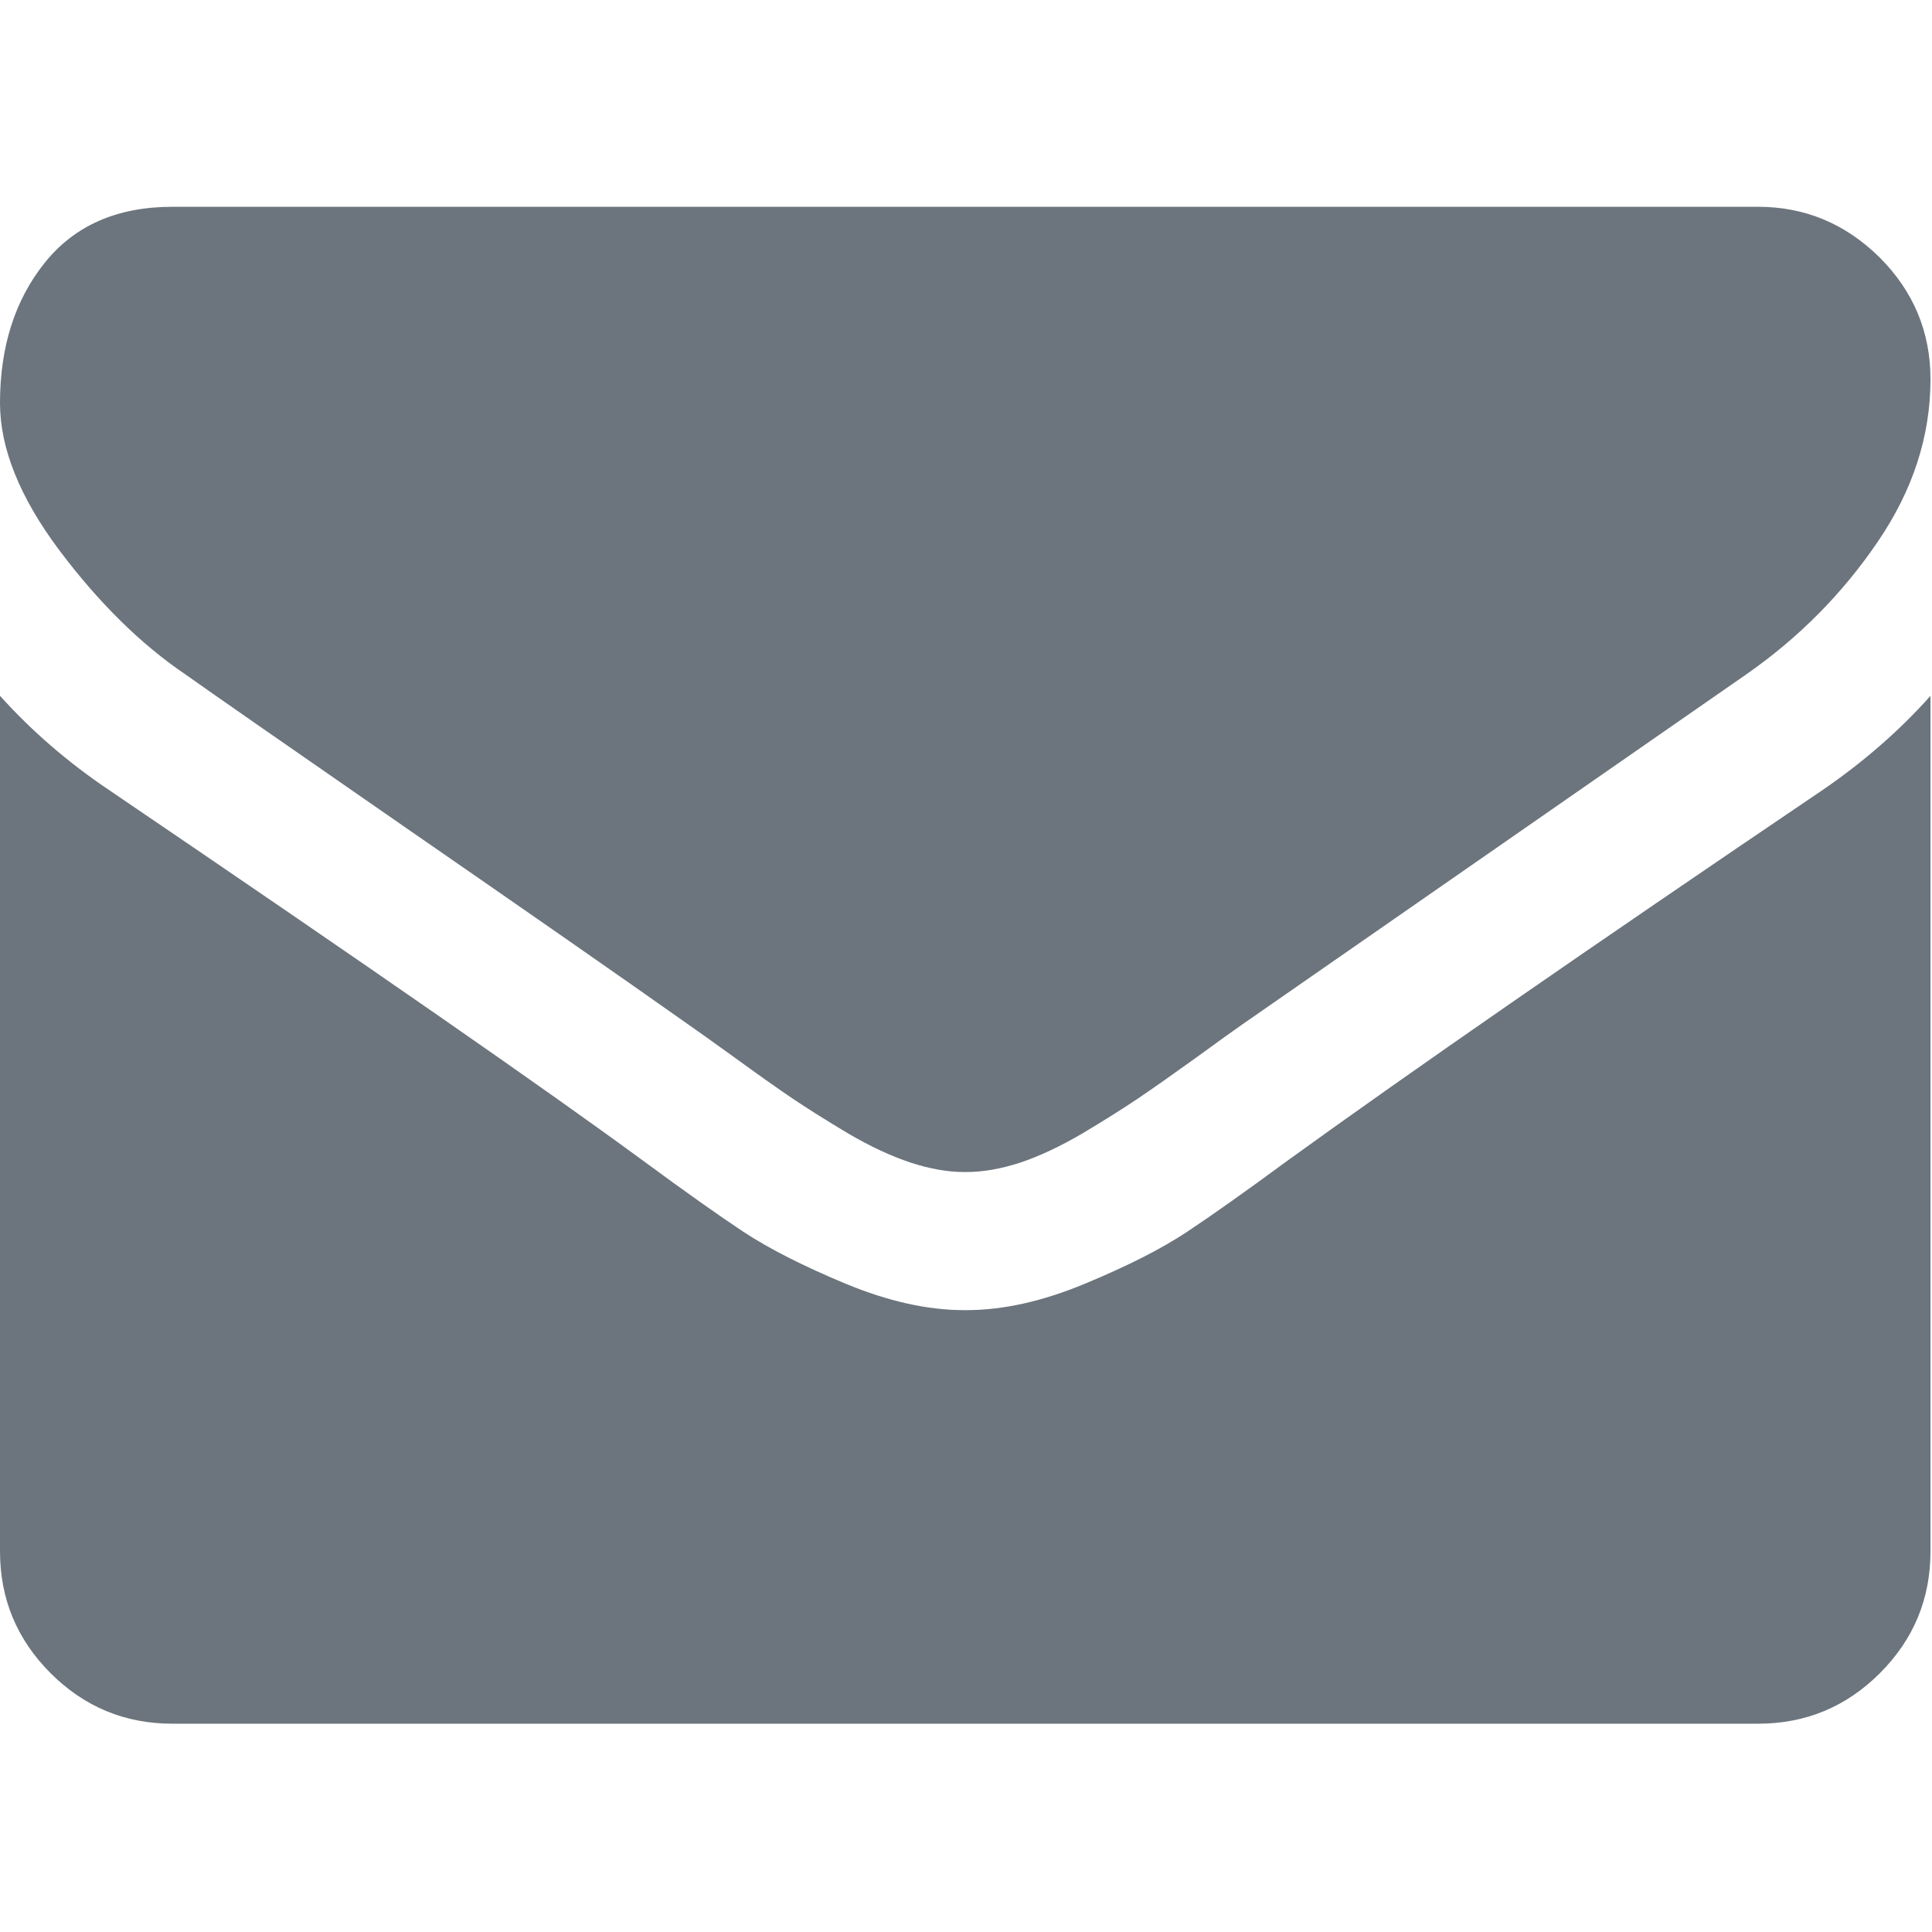 <svg version="1.2" xmlns="http://www.w3.org/2000/svg" viewBox="0 0 512 512" width="512" height="512">
	<title>envelope (1)-svg</title>
	<style>
		.s0 { fill: #6c757d; } 
	</style>
	<g id="Layer">
		<g id="Layer">
			<path id="Layer" class="s0" d="m15.7 145.8q-15.7-21-15.7-39 0-22.3 11.8-37.1 11.9-14.9 33.9-14.9h420.2q18.6 0 32.2 13.4 13.5 13.5 13.5 32.3 0 22.6-14 43.1-14 20.6-34.8 35.1-107.3 74.5-133.6 92.8-2.9 2-12.1 8.7-9.3 6.7-15.5 10.9-6.1 4.1-14.8 9.3-8.7 5.1-16.4 7.7-7.7 2.5-14.3 2.5h-0.3-0.3q-6.5 0-14.2-2.5-7.8-2.6-16.5-7.7-8.7-5.2-14.8-9.3-6.2-4.2-15.4-10.9-9.3-6.7-12.2-8.7-25.9-18.3-74.8-52.1-48.8-33.8-58.5-40.7-17.7-12-33.4-32.9z"/>
			<path id="Layer" class="s0" d="m511.6 184.4v226.7q0 18.9-13.4 32.3-13.4 13.4-32.3 13.4h-420.2q-18.9 0-32.3-13.4-13.4-13.4-13.4-32.3v-226.7q12.6 14 28.8 24.9 103.4 70.2 141.9 98.5 16.3 12 26.4 18.7 10.2 6.7 27 13.7 16.9 7 31.4 7h0.3 0.3q14.6 0 31.4-7 16.9-7 27-13.7 10.1-6.7 26.4-18.7 48.5-35.1 142.2-98.5 16.3-11.2 28.5-24.9z"/>
		</g>
	</g>
	<g id="Layer">
	</g>
	<g id="Layer">
	</g>
	<g id="Layer">
	</g>
	<g id="Layer">
	</g>
	<g id="Layer">
	</g>
	<g id="Layer">
	</g>
	<g id="Layer">
	</g>
	<g id="Layer">
	</g>
	<g id="Layer">
	</g>
	<g id="Layer">
	</g>
	<g id="Layer">
	</g>
	<g id="Layer">
	</g>
	<g id="Layer">
	</g>
	<g id="Layer">
	</g>
	<g id="Layer">
	</g>
</svg>